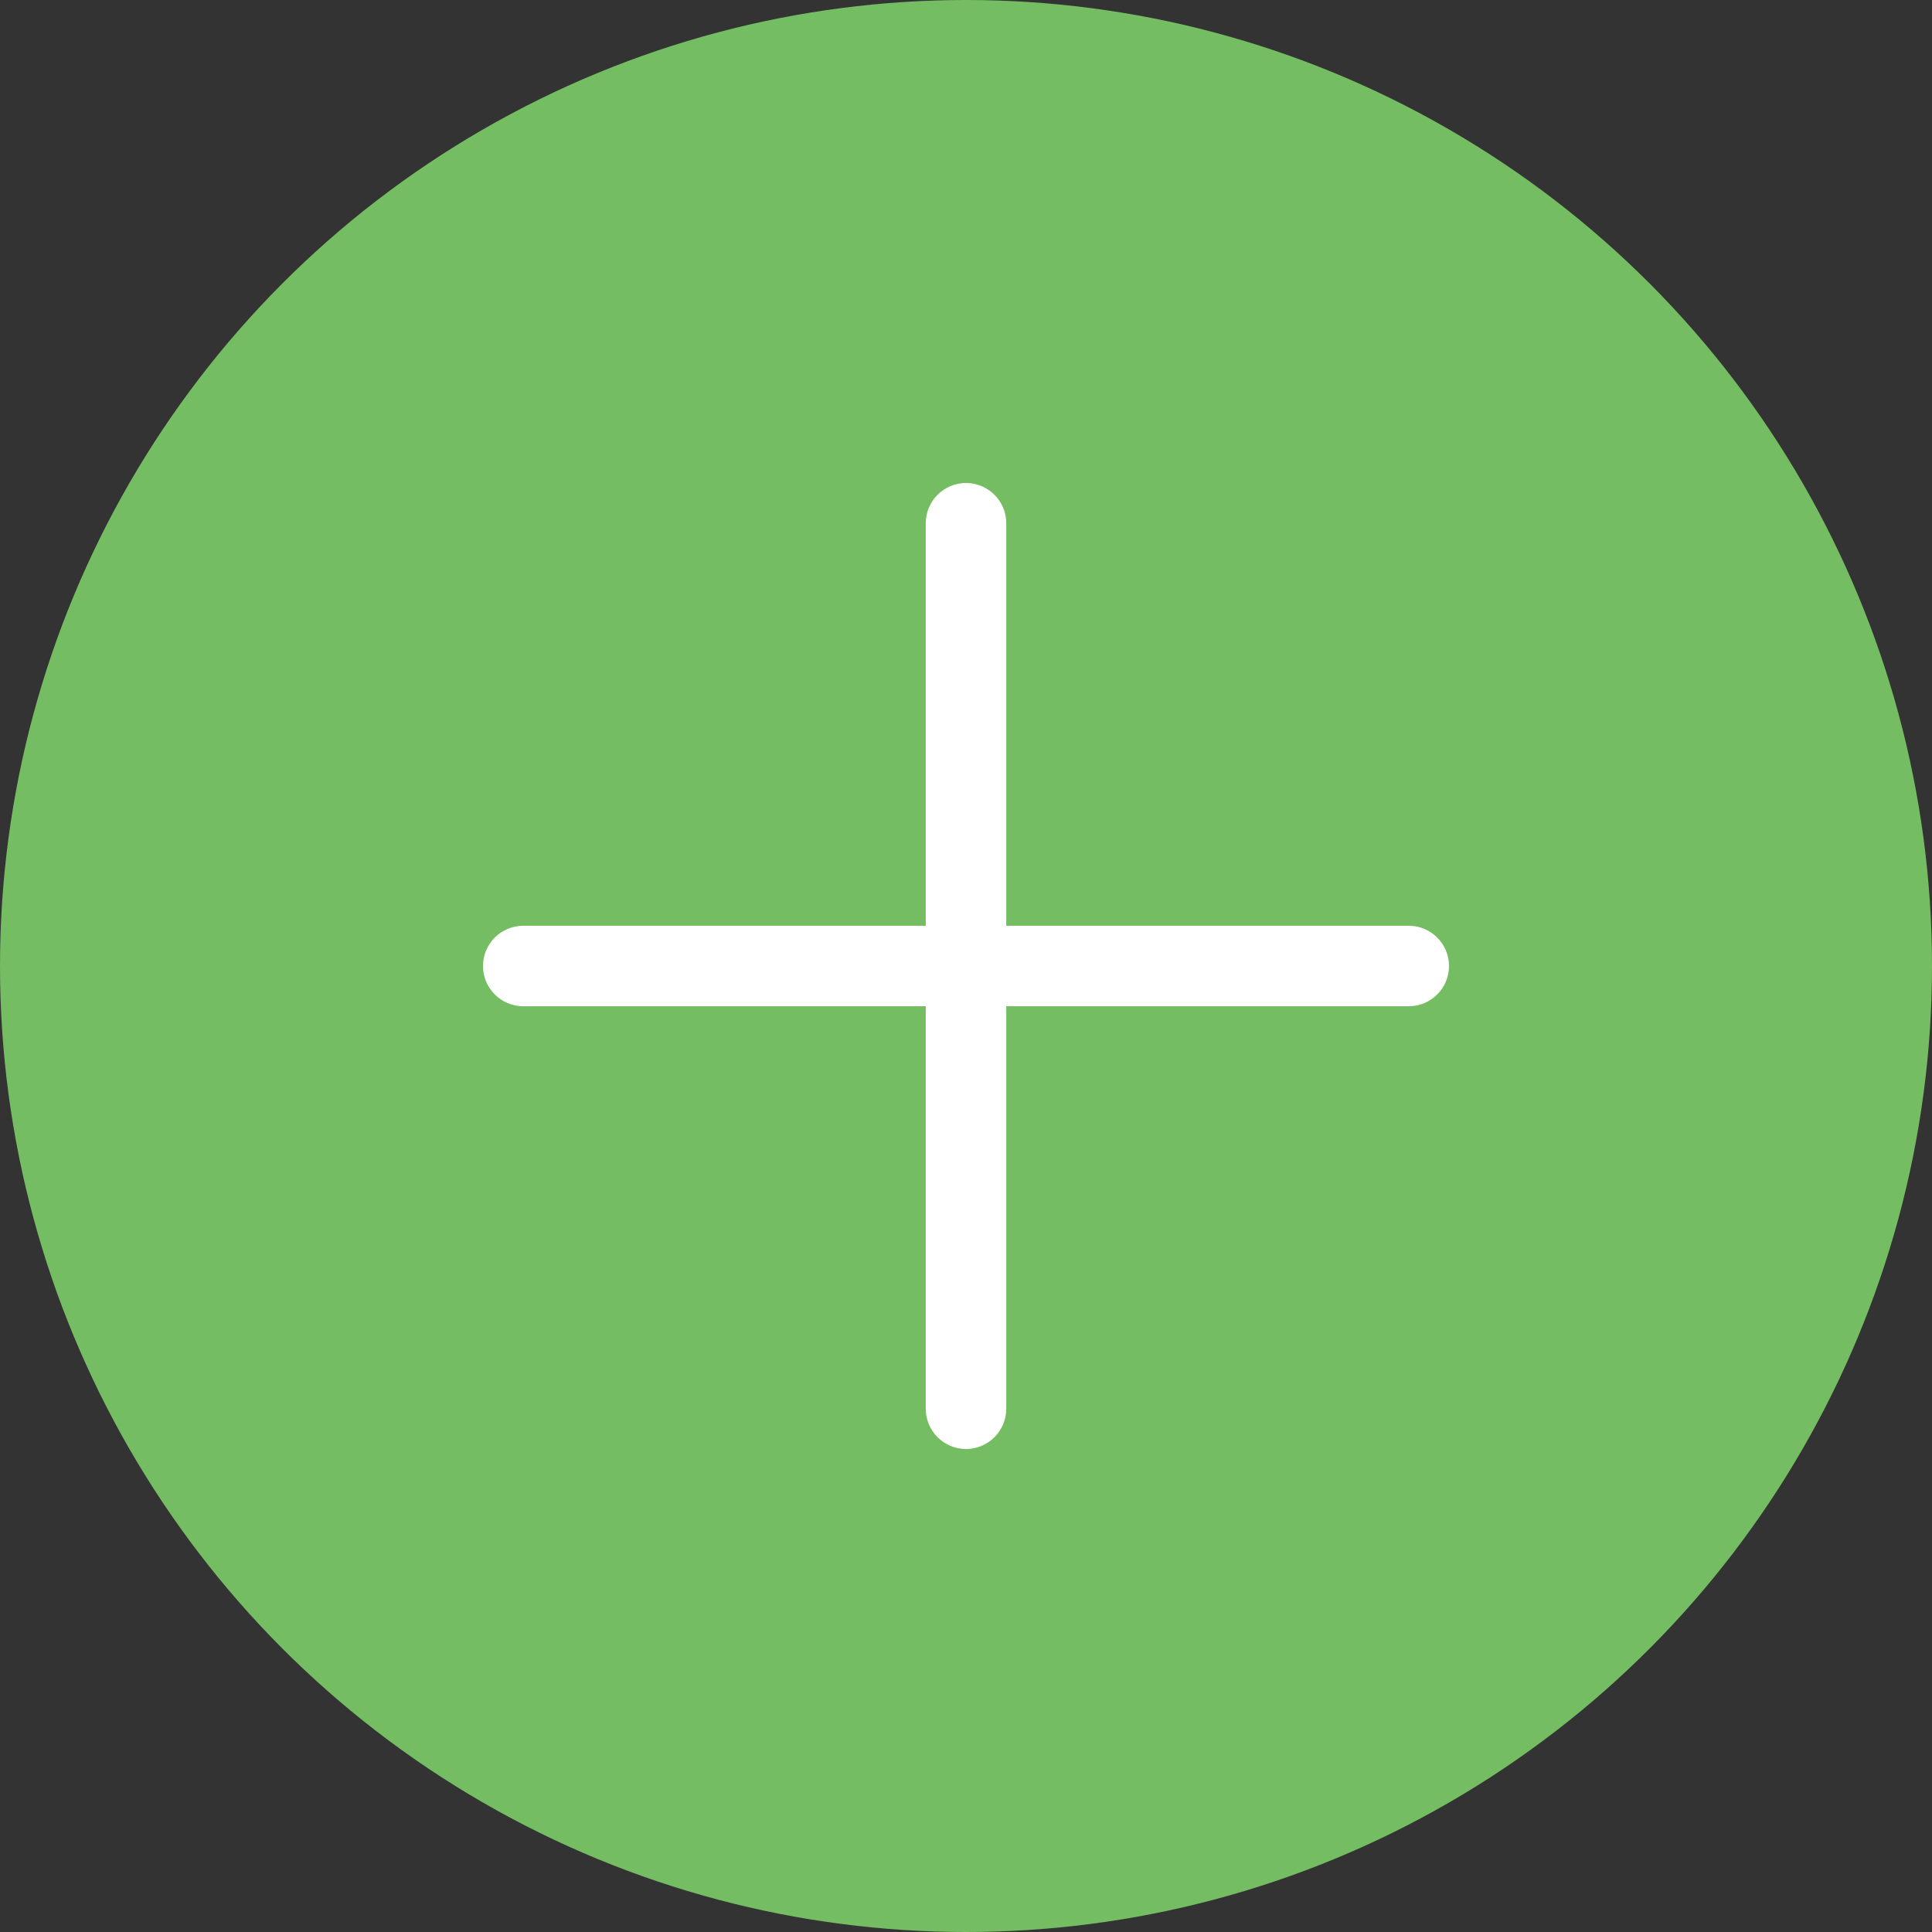 <svg width="48" height="48" viewBox="0 0 48 48" fill="none" xmlns="http://www.w3.org/2000/svg">
<rect x="0" y="0" width="48" height="48" fill="#333333" stroke="none"/>
<circle cx="24" cy="24" r="24" fill="#75BD62"/>
<path fill-rule="evenodd" clip-rule="evenodd" d="M25 13C25 12.448 24.552 12 24 12C23.448 12 23 12.448 23 13V23L13 23C12.448 23 12 23.448 12 24C12 24.552 12.448 25 13 25L23 25V35C23 35.552 23.448 36 24 36C24.552 36 25 35.552 25 35V25L35 25C35.552 25 36 24.552 36 24C36 23.448 35.552 23 35 23L25 23V13Z" fill="white"/>
</svg>
